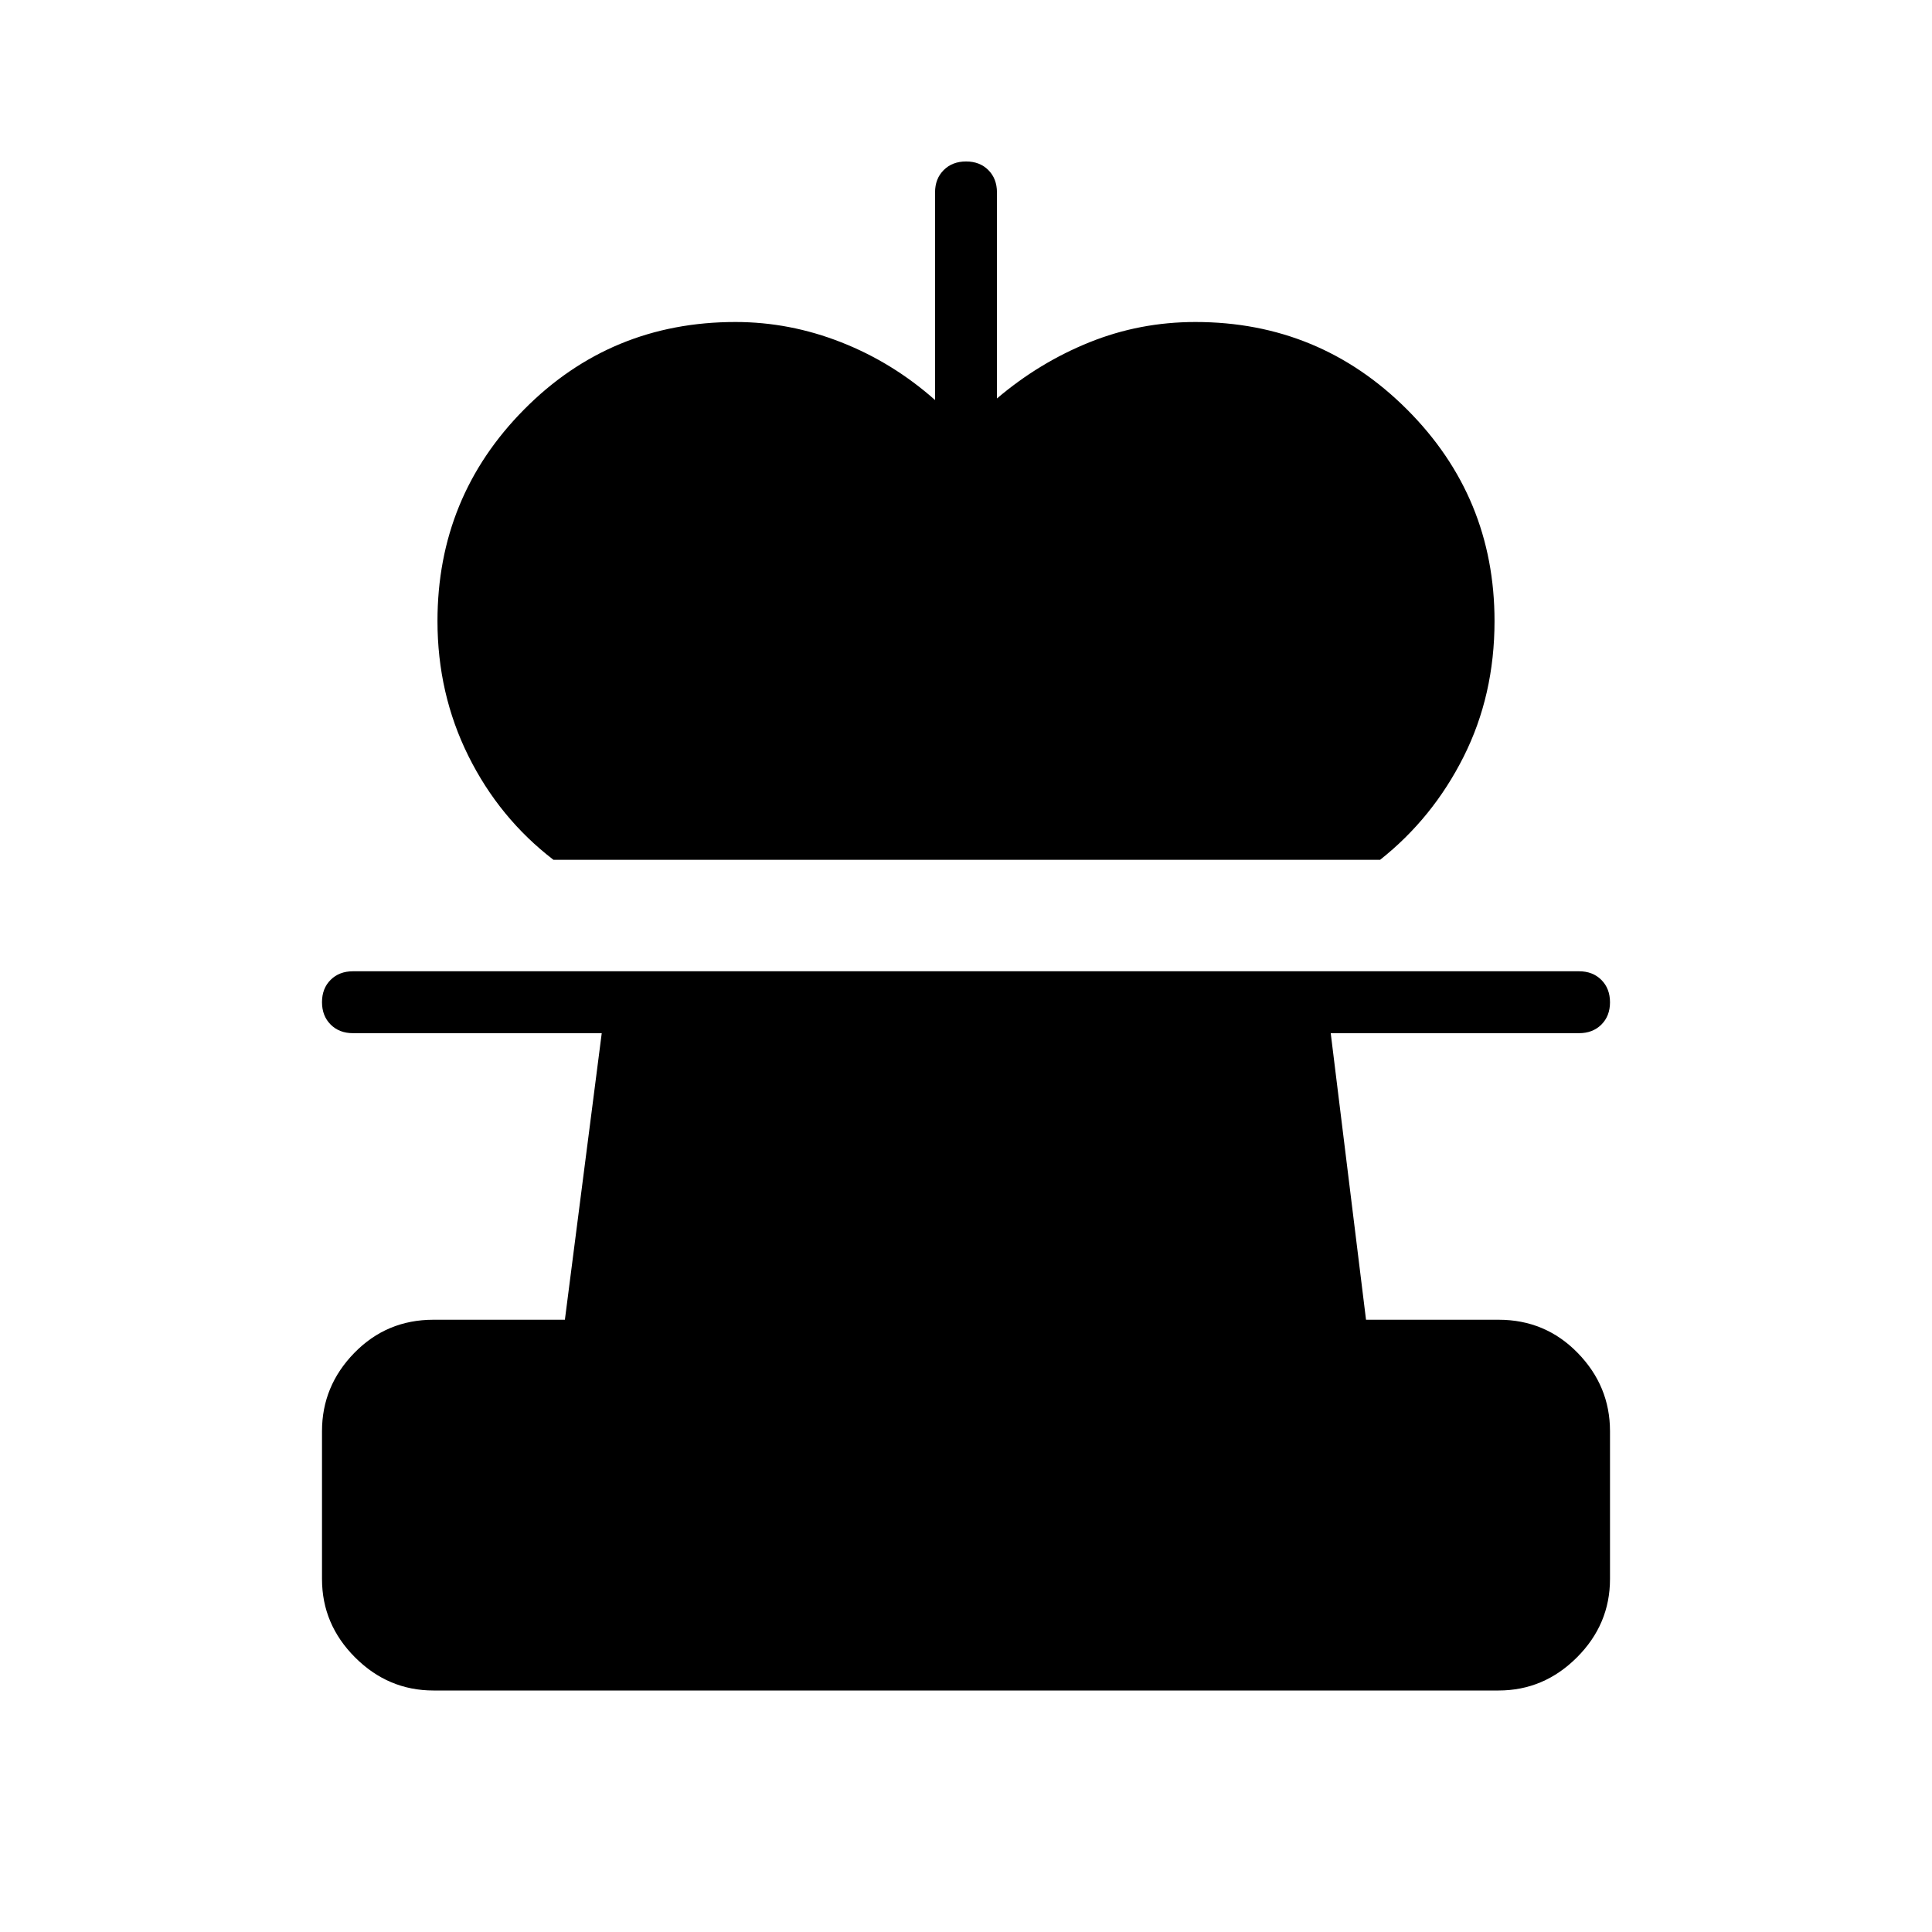 <svg xmlns="http://www.w3.org/2000/svg" height="48" viewBox="0 -960 960 960" width="48"><path d="M275-532.77q-26.92-20.69-42.27-51.61-15.35-30.93-15.35-67 0-61.68 43.04-105.15Q303.46-800 365.46-800q26.93 0 52.54 10.08 25.62 10.07 46.62 28.69v-103.15q0-6.81 4.29-11.1 4.3-4.29 11.12-4.29 6.82 0 11.09 4.29 4.26 4.29 4.26 11.1V-762q21-17.85 45.98-27.92Q566.34-800 594-800q61.68 0 105.15 43.47 43.47 43.47 43.47 105.15 0 36.84-15.35 67.38-15.35 30.54-41.5 51.23H275ZM215.38-120q-22.5 0-38.94-16.44Q160-152.88 160-175.38v-73.47q0-22.46 16.08-38.92 16.07-16.46 39.3-16.46h65.31L299-446.62H175.38q-6.8 0-11.09-4.29-4.29-4.3-4.29-11.12 0-6.82 4.29-11.09 4.29-4.26 11.09-4.26h609.24q6.8 0 11.09 4.29 4.29 4.3 4.29 11.12 0 6.82-4.29 11.09-4.29 4.26-11.09 4.26H661.23l17.54 142.39h65.85q23.23 0 39.3 16.46Q800-271.31 800-248.85v73.47q0 22.5-16.44 38.94Q767.12-120 744.62-120H215.38Z"/></svg>